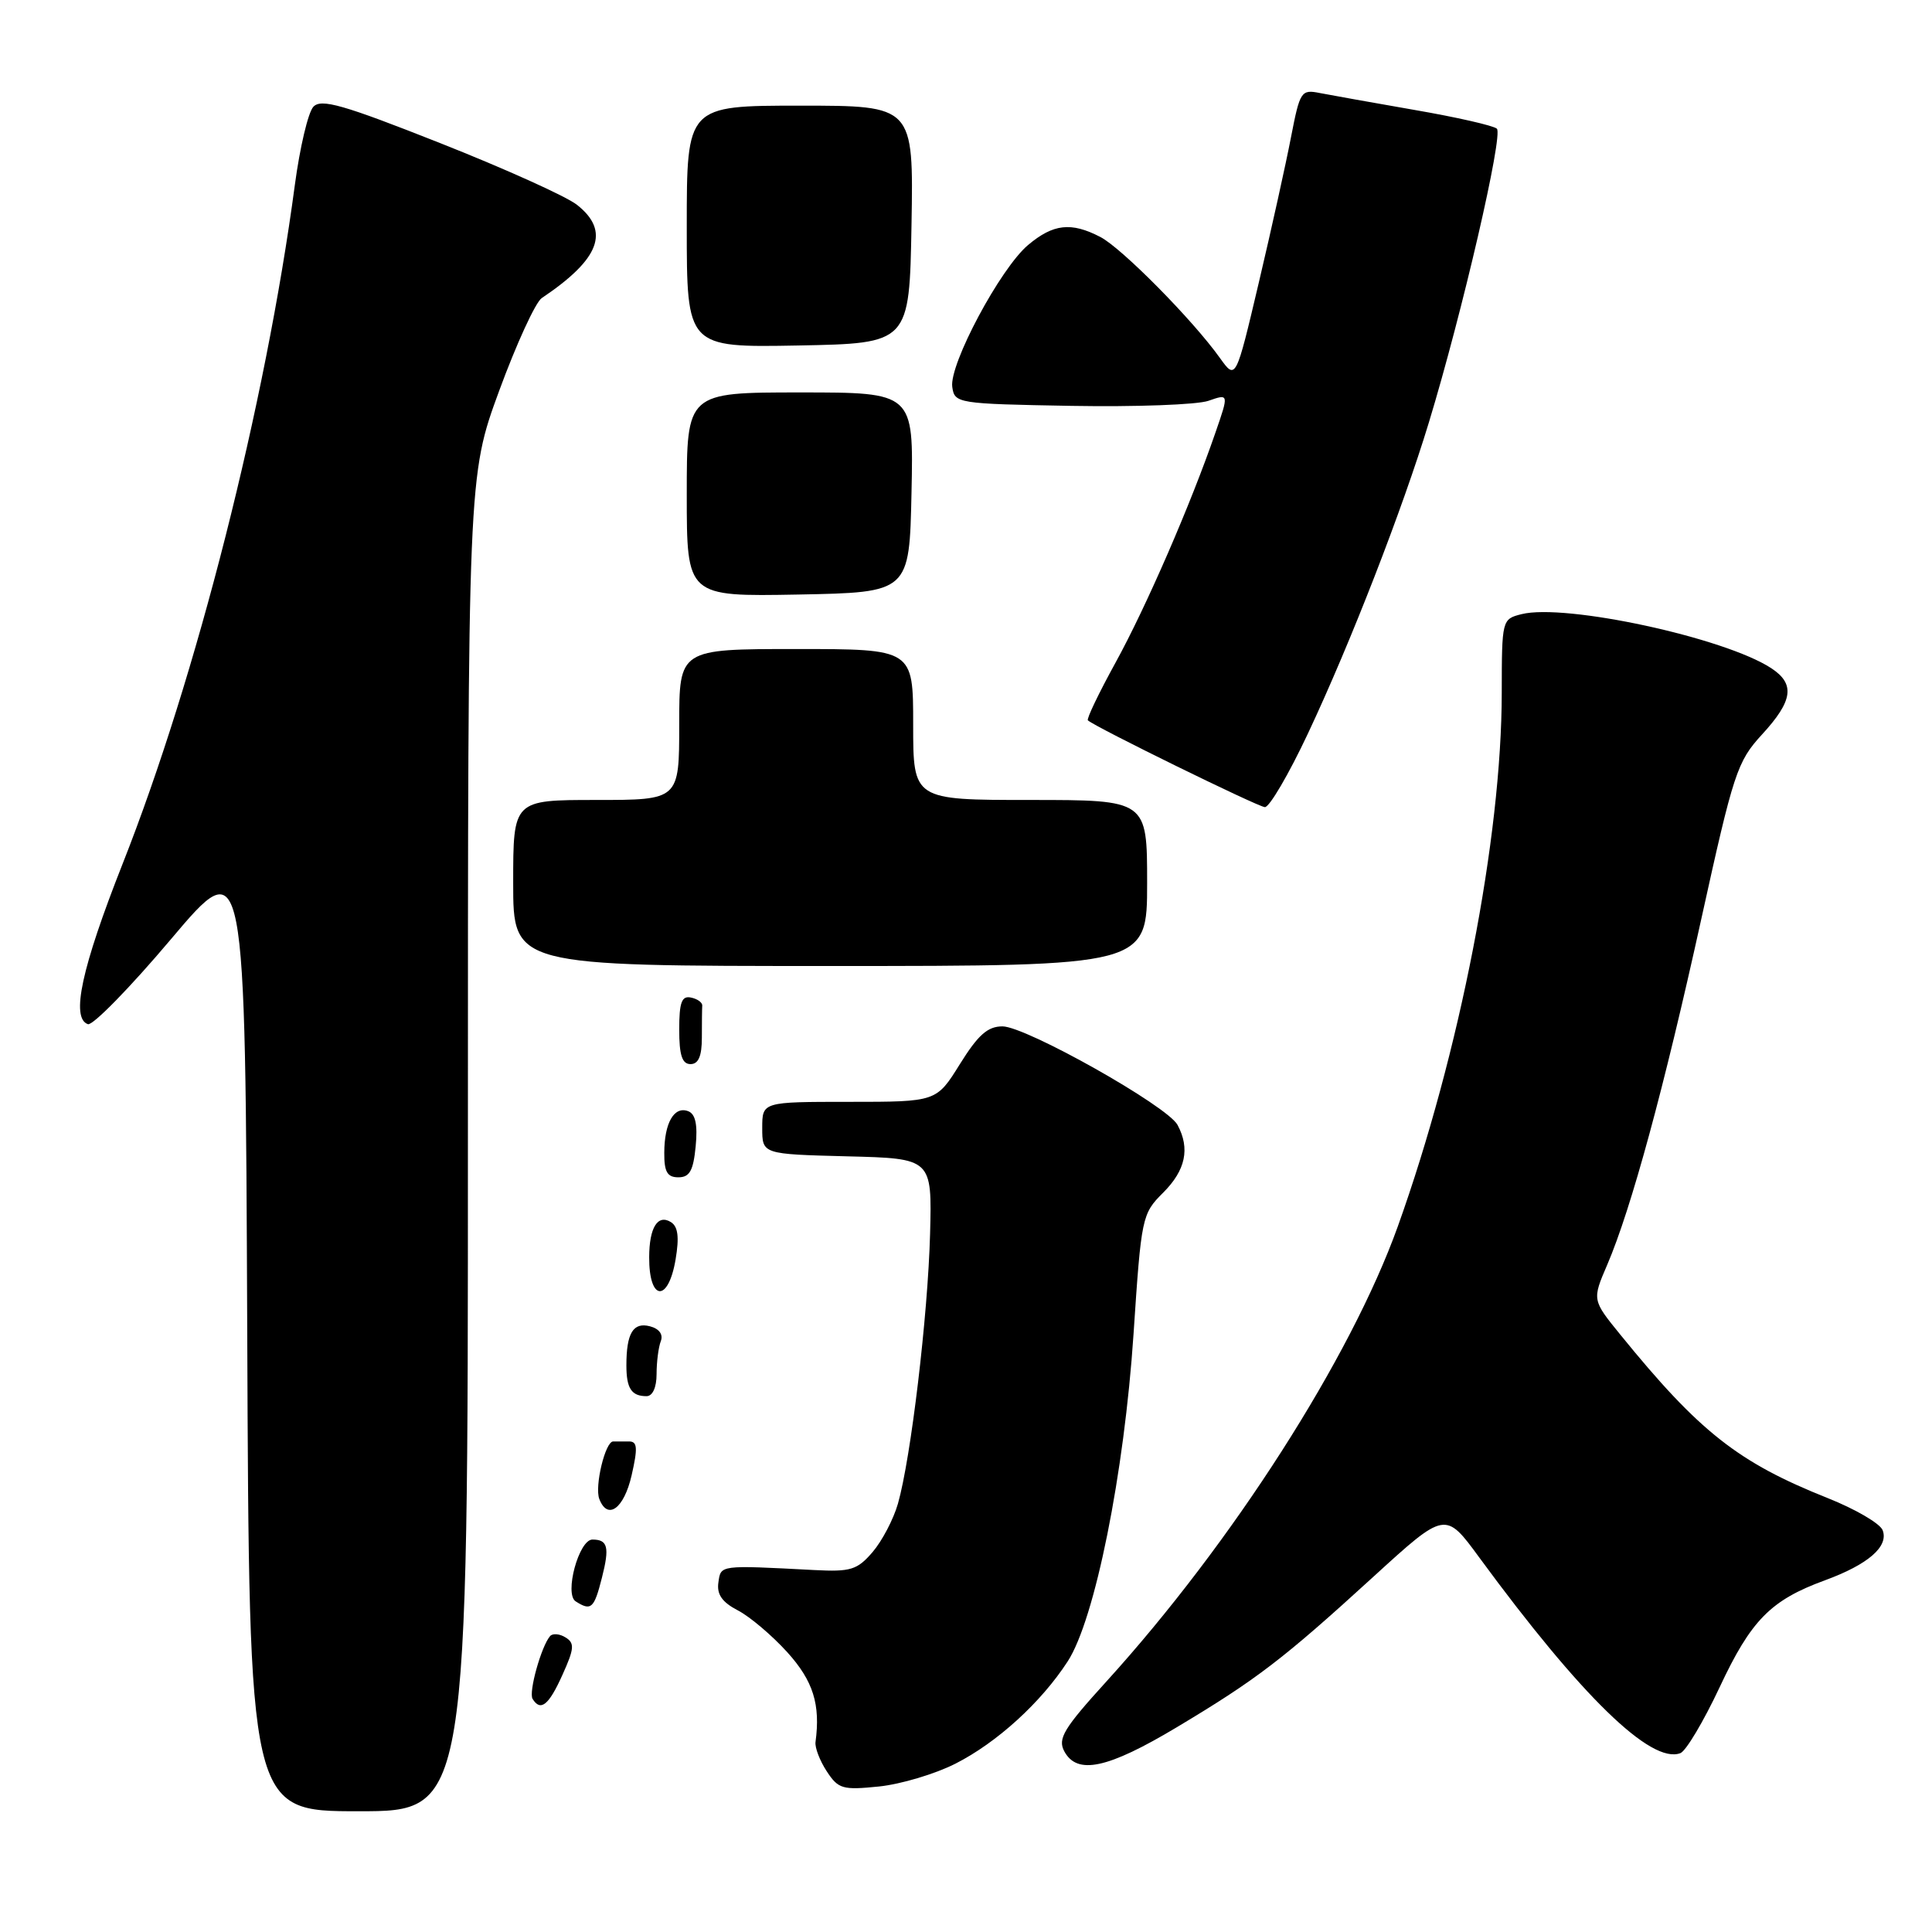 <?xml version="1.0" encoding="UTF-8" standalone="no"?>
<!DOCTYPE svg PUBLIC "-//W3C//DTD SVG 1.1//EN" "http://www.w3.org/Graphics/SVG/1.1/DTD/svg11.dtd" >
<svg xmlns="http://www.w3.org/2000/svg" xmlns:xlink="http://www.w3.org/1999/xlink" version="1.1" viewBox="0 0 256 256">
 <g >
 <path fill="currentColor"
d=" M 62.00 151.54 C 62.00 63.07 62.00 63.07 66.14 51.79 C 68.42 45.58 70.96 40.05 71.78 39.50 C 79.50 34.32 80.89 30.63 76.44 27.13 C 75.03 26.02 66.87 22.34 58.32 18.96 C 45.41 13.85 42.55 13.04 41.52 14.15 C 40.83 14.89 39.73 19.55 39.07 24.50 C 35.19 53.60 26.03 89.70 16.24 114.48 C 10.81 128.24 9.36 134.92 11.65 135.71 C 12.29 135.92 17.24 130.86 22.65 124.45 C 32.50 112.79 32.50 112.79 32.76 176.39 C 33.01 240.00 33.01 240.00 47.51 240.00 C 62.00 240.00 62.00 240.00 62.00 151.54 Z  M 126.61 233.69 C 132.12 230.89 137.94 225.59 141.47 220.15 C 145.08 214.60 148.97 195.26 150.20 176.75 C 151.23 161.25 151.31 160.84 154.13 158.03 C 157.10 155.06 157.71 152.19 156.03 149.06 C 154.69 146.55 135.94 136.00 132.83 136.00 C 130.87 136.00 129.60 137.13 127.19 141.00 C 124.08 146.00 124.08 146.00 112.54 146.00 C 101.00 146.00 101.00 146.00 101.00 149.47 C 101.00 152.93 101.00 152.93 112.25 153.22 C 123.50 153.50 123.50 153.50 123.24 163.50 C 122.95 174.33 120.70 193.22 118.98 199.25 C 118.39 201.31 116.88 204.19 115.62 205.66 C 113.59 208.02 112.72 208.29 107.91 208.04 C 95.25 207.38 95.52 207.35 95.19 209.69 C 94.96 211.27 95.69 212.30 97.76 213.38 C 99.35 214.20 102.30 216.70 104.33 218.94 C 107.76 222.74 108.73 225.85 108.06 230.83 C 107.96 231.56 108.63 233.31 109.55 234.71 C 111.08 237.05 111.65 237.21 116.47 236.72 C 119.36 236.42 123.92 235.06 126.61 233.69 Z  M 155.93 228.87 C 166.52 222.53 170.00 219.87 182.00 208.91 C 191.51 200.23 191.51 200.23 196.00 206.36 C 209.52 224.78 218.78 233.79 222.66 232.30 C 223.40 232.02 225.73 228.10 227.85 223.59 C 232.02 214.68 234.62 212.03 241.81 209.40 C 247.54 207.30 250.29 204.92 249.46 202.76 C 249.12 201.87 245.84 199.96 242.17 198.50 C 230.32 193.78 225.18 189.74 214.72 176.87 C 210.96 172.25 210.96 172.25 212.97 167.58 C 216.14 160.18 220.50 144.17 225.42 121.82 C 229.70 102.39 230.18 100.91 233.48 97.32 C 237.58 92.86 237.89 90.63 234.70 88.54 C 228.52 84.49 207.41 79.93 201.61 81.38 C 199.02 82.03 199.00 82.12 198.99 91.77 C 198.98 111.03 193.42 139.60 185.22 162.50 C 178.97 179.93 163.26 204.47 146.61 222.80 C 140.95 229.02 140.13 230.38 141.02 232.05 C 142.72 235.22 146.74 234.37 155.93 228.87 Z  M 74.53 221.92 C 76.10 218.45 76.16 217.72 74.94 216.97 C 74.16 216.48 73.24 216.40 72.89 216.79 C 71.73 218.12 70.02 224.23 70.57 225.11 C 71.63 226.83 72.72 225.96 74.53 221.92 Z  M 79.76 209.05 C 80.79 205.00 80.54 204.00 78.50 204.00 C 76.70 204.00 74.75 211.22 76.28 212.19 C 78.33 213.50 78.72 213.15 79.76 209.05 Z  M 83.69 195.50 C 84.52 191.87 84.46 191.00 83.36 191.00 C 82.61 191.00 81.66 191.00 81.25 191.00 C 80.20 190.99 78.77 196.95 79.41 198.62 C 80.51 201.49 82.68 199.91 83.69 195.50 Z  M 87.00 182.08 C 87.00 180.48 87.25 178.51 87.56 177.71 C 87.90 176.82 87.35 176.06 86.12 175.74 C 83.90 175.16 83.00 176.65 83.00 180.92 C 83.00 183.97 83.67 185.00 85.67 185.00 C 86.47 185.00 87.00 183.85 87.00 182.08 Z  M 89.52 166.88 C 90.02 163.91 89.84 162.52 88.89 161.93 C 87.15 160.86 86.03 162.66 86.02 166.58 C 85.99 172.43 88.55 172.64 89.52 166.88 Z  M 92.18 151.89 C 92.46 149.02 92.15 147.61 91.19 147.24 C 89.33 146.53 88.03 148.78 88.02 152.75 C 88.00 155.28 88.42 156.00 89.89 156.00 C 91.38 156.00 91.87 155.12 92.18 151.89 Z  M 93.00 137.50 C 93.00 135.57 93.02 133.66 93.05 133.25 C 93.08 132.84 92.41 132.35 91.55 132.18 C 90.33 131.92 90.00 132.82 90.00 136.43 C 90.00 139.83 90.39 141.00 91.50 141.00 C 92.55 141.00 93.00 139.94 93.00 137.50 Z  M 152.00 117.00 C 152.00 106.00 152.00 106.00 136.50 106.00 C 121.00 106.00 121.00 106.00 121.00 96.00 C 121.00 86.00 121.00 86.00 105.50 86.00 C 90.00 86.00 90.00 86.00 90.00 96.00 C 90.00 106.00 90.00 106.00 79.00 106.00 C 68.00 106.00 68.00 106.00 68.00 117.00 C 68.00 128.00 68.00 128.00 110.00 128.00 C 152.00 128.00 152.00 128.00 152.00 117.00 Z  M 173.32 97.17 C 178.95 85.21 185.85 67.45 189.33 55.99 C 193.78 41.35 199.22 17.82 198.34 17.05 C 197.88 16.64 193.00 15.53 187.50 14.58 C 182.00 13.62 176.33 12.61 174.90 12.33 C 172.41 11.83 172.25 12.08 171.07 18.15 C 170.40 21.64 168.48 30.32 166.80 37.44 C 163.75 50.37 163.75 50.37 161.65 47.44 C 158.06 42.40 148.63 32.86 145.80 31.40 C 141.93 29.39 139.56 29.66 136.22 32.47 C 132.55 35.56 125.76 48.28 126.18 51.27 C 126.49 53.45 126.83 53.51 141.95 53.78 C 150.45 53.93 158.63 53.63 160.12 53.11 C 162.84 52.16 162.84 52.16 161.05 57.33 C 157.76 66.88 151.86 80.44 147.81 87.81 C 145.60 91.83 143.95 95.27 144.15 95.45 C 145.14 96.35 166.66 106.90 167.60 106.95 C 168.20 106.98 170.78 102.58 173.32 97.17 Z  M 120.78 65.25 C 121.06 52.00 121.06 52.00 106.03 52.00 C 91.00 52.00 91.00 52.00 91.00 65.53 C 91.00 79.05 91.00 79.05 105.75 78.78 C 120.50 78.50 120.50 78.50 120.78 65.25 Z  M 120.78 29.75 C 121.05 14.00 121.05 14.00 106.03 14.00 C 91.00 14.00 91.00 14.00 91.00 30.03 C 91.00 46.05 91.00 46.05 105.75 45.78 C 120.50 45.50 120.50 45.50 120.78 29.75 Z "/>
</g>
</svg>